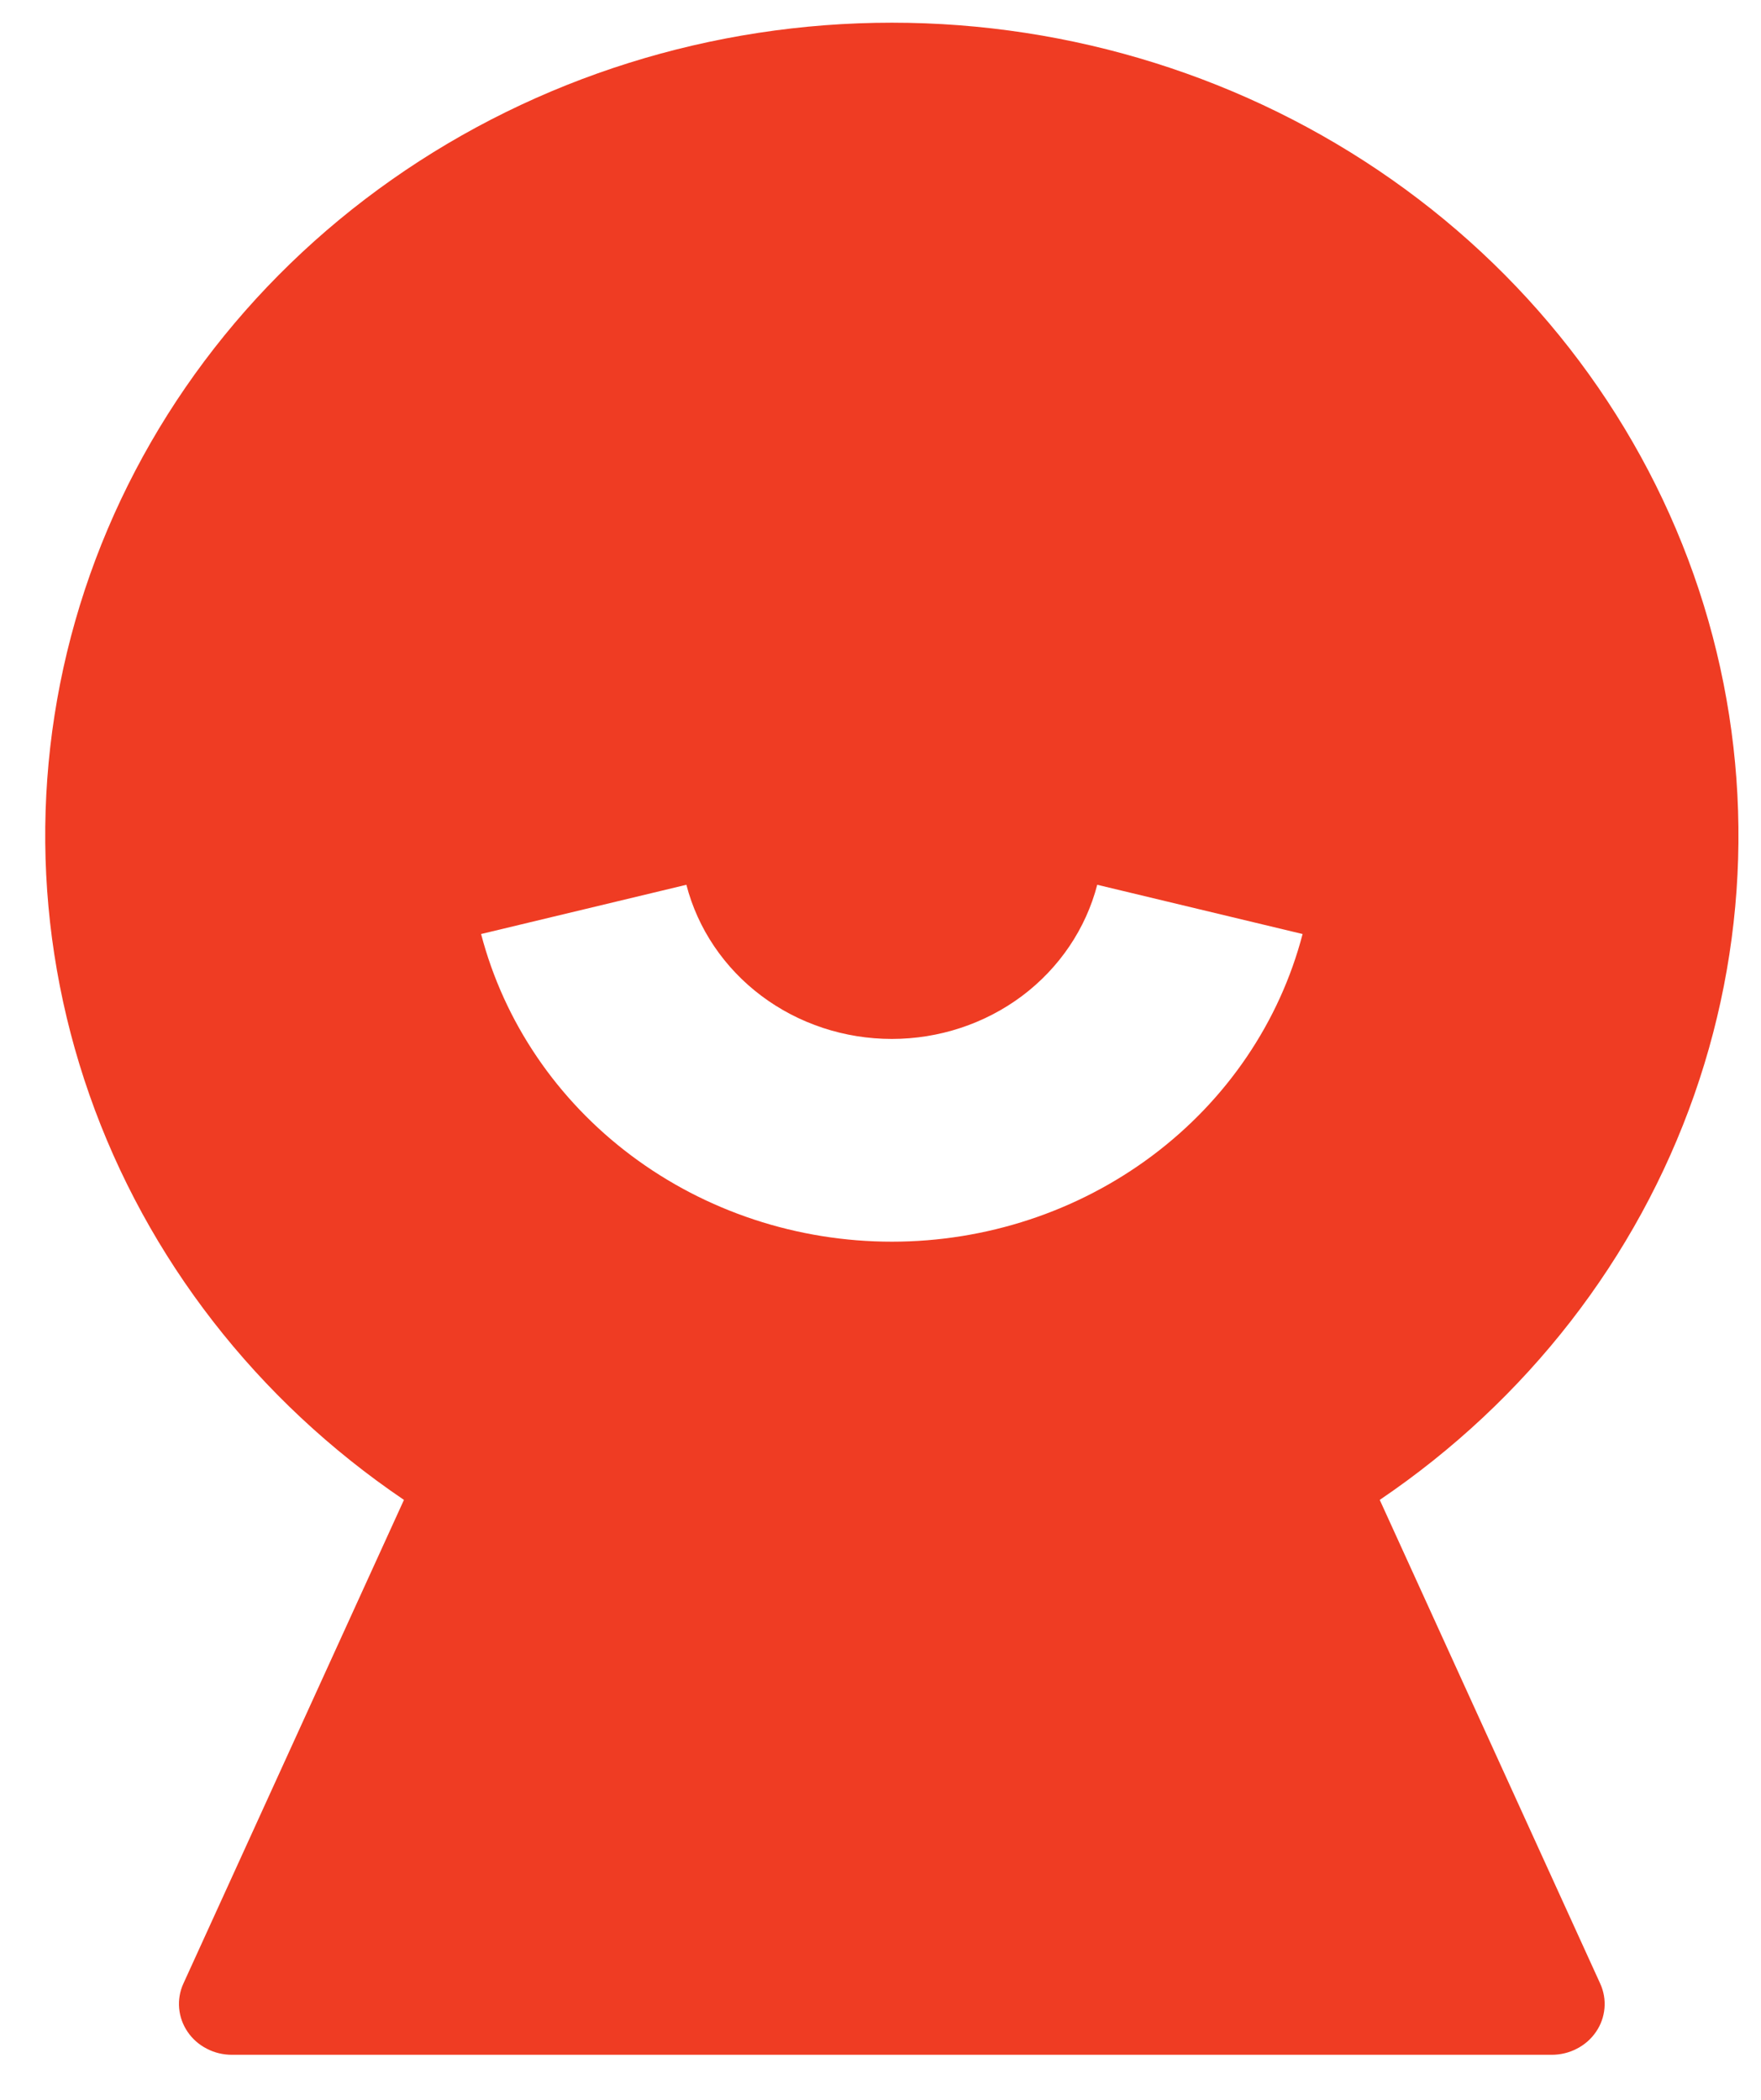 <svg width="26" height="31" viewBox="0 0 26 31" fill="none" xmlns="http://www.w3.org/2000/svg">
<path d="M5.964 22.143C3.794 20.674 2.168 18.58 1.321 16.165C0.474 13.749 0.45 11.138 1.252 8.708C2.055 6.279 3.642 4.157 5.785 2.652C7.927 1.147 10.513 0.335 13.168 0.335C15.822 0.335 18.408 1.147 20.55 2.652C22.693 4.157 24.28 6.279 25.083 8.708C25.885 11.138 25.861 13.749 25.014 16.165C24.167 18.58 22.541 20.674 20.371 22.143L23.626 29.284C23.678 29.398 23.7 29.523 23.689 29.647C23.678 29.772 23.636 29.892 23.564 29.996C23.493 30.101 23.396 30.186 23.281 30.245C23.167 30.305 23.039 30.335 22.909 30.335H3.425C3.295 30.335 3.167 30.305 3.053 30.245C2.938 30.186 2.841 30.101 2.77 29.996C2.699 29.892 2.656 29.773 2.645 29.648C2.634 29.524 2.655 29.399 2.707 29.285L5.964 22.143ZM7.103 13.789C7.442 15.087 8.223 16.238 9.322 17.061C10.421 17.884 11.774 18.331 13.168 18.331C14.561 18.331 15.914 17.884 17.013 17.061C18.112 16.238 18.893 15.087 19.232 13.789L16.2 13.062C16.031 13.712 15.641 14.289 15.092 14.702C14.542 15.114 13.864 15.338 13.167 15.338C12.469 15.338 11.791 15.114 11.242 14.702C10.692 14.289 10.302 13.712 10.134 13.062L7.103 13.789Z" fill="#EF3C23"/>
</svg>
